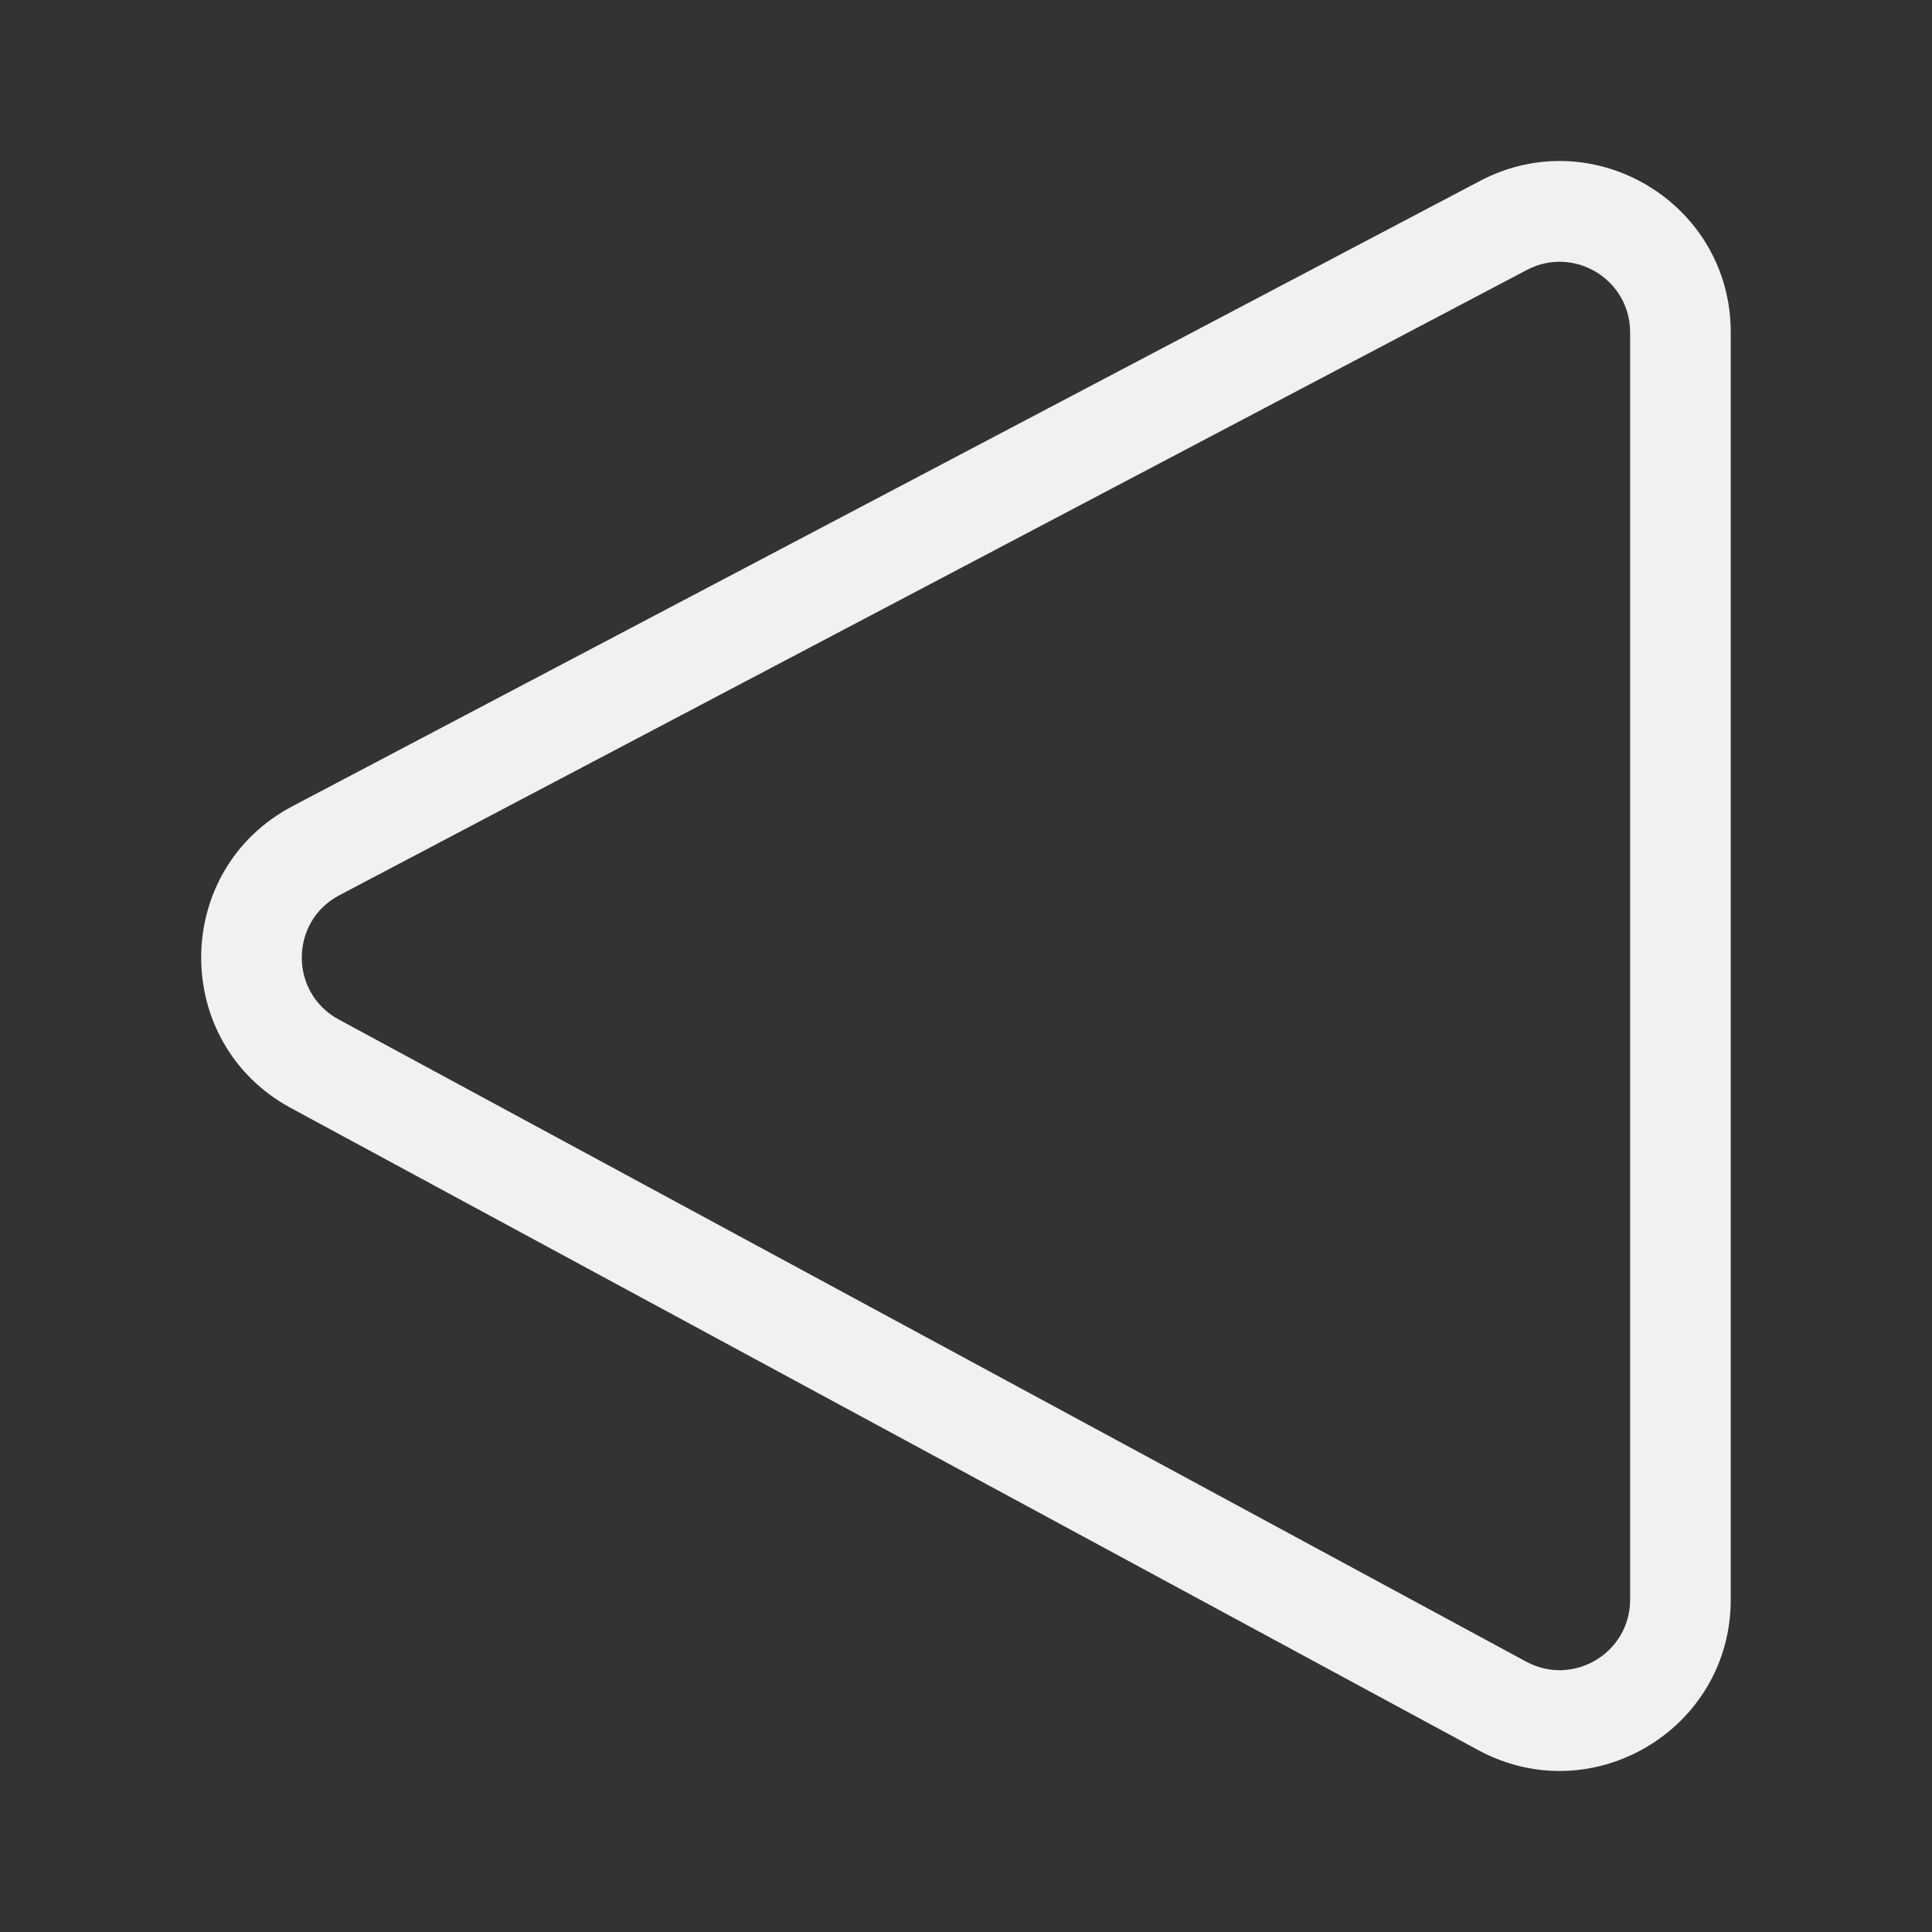 <svg width="48" height="48" viewBox="0 0 48 48" fill="none" xmlns="http://www.w3.org/2000/svg">
<rect x="0" y="0" width="48" height="48" fill="#333333" stroke="none"/>
<path d="M8.433 22.241C7.194 22.893 7.184 24.663 8.416 25.329L37.917 41.283C39.083 41.913 40.5 41.069 40.5 39.743V8.256C40.5 6.939 39.1 6.094 37.934 6.707L8.433 22.241ZM7.226 27.528C4.237 25.911 4.26 21.613 7.268 20.029L36.77 4.495C39.6 3.005 43 5.057 43 8.256V39.743C43 42.963 39.56 45.013 36.728 43.482L7.226 27.528Z" fill="#F1F1F1"/>
</svg>
